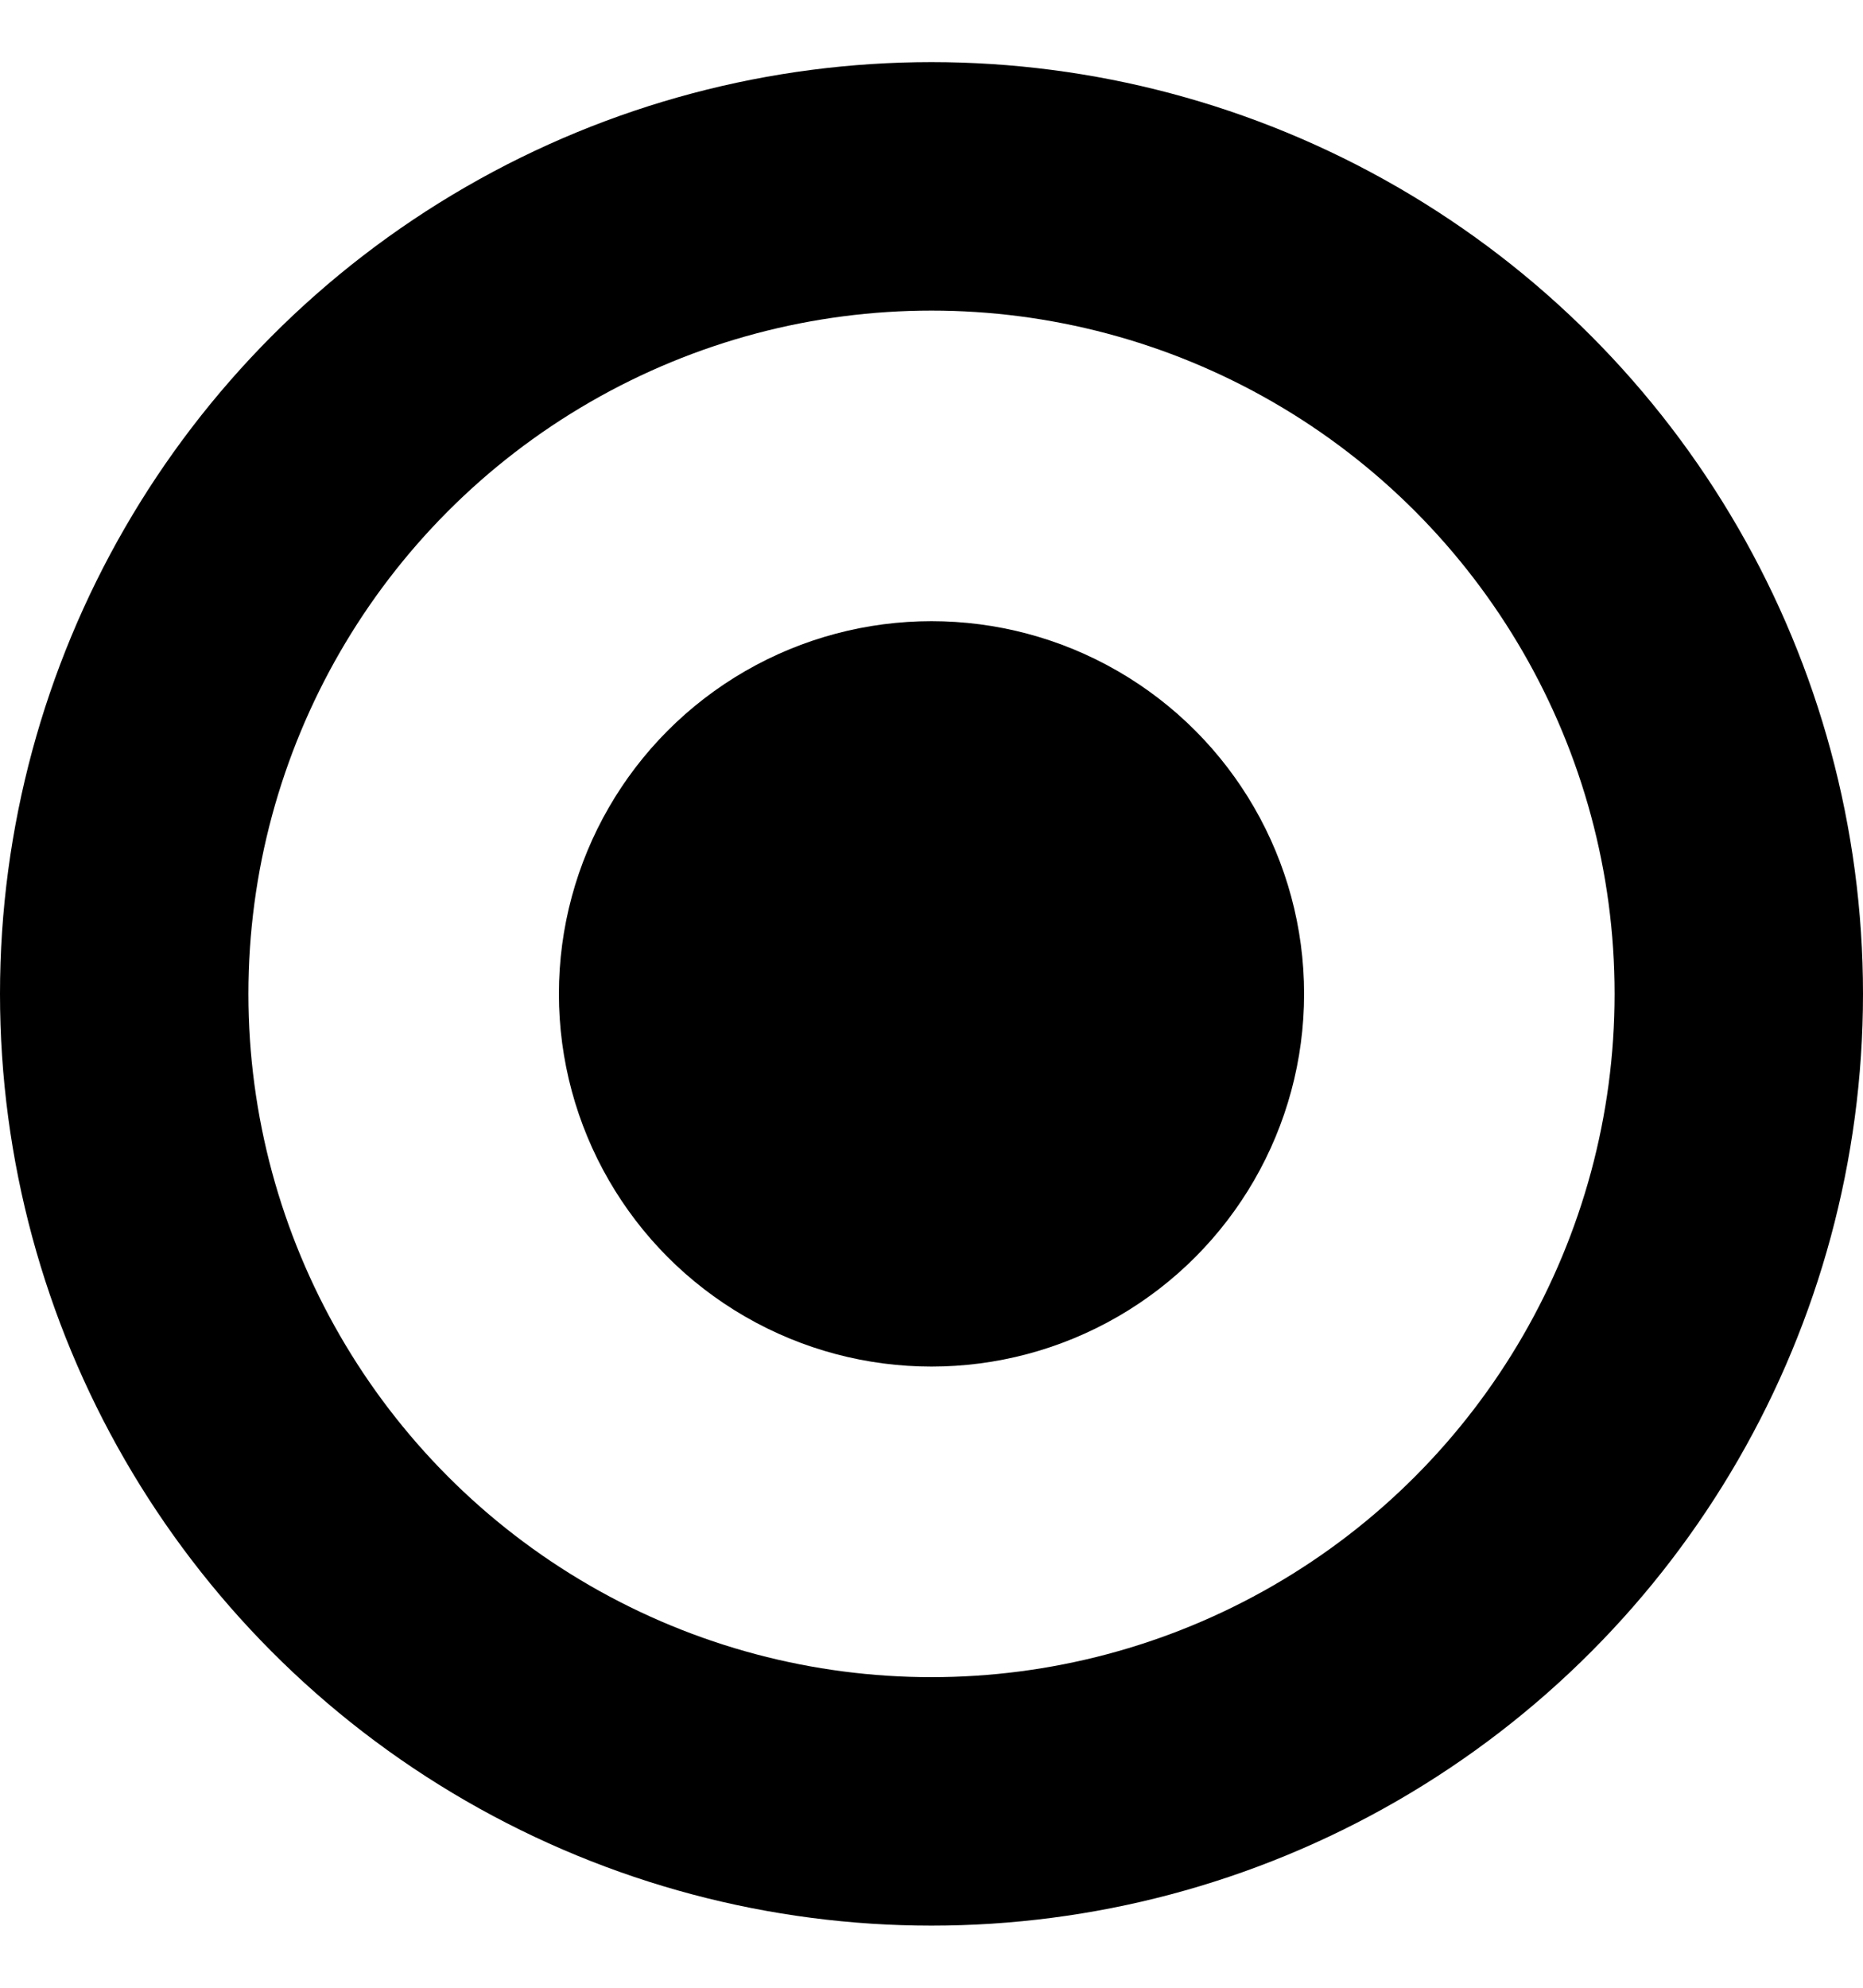 <svg width="15" height="16" viewBox="0 0 15 16" fill="none" xmlns="http://www.w3.org/2000/svg">
<circle cx="7.5" cy="8" r="6.5" stroke="#000" stroke-width="2"/>
<circle cx="7.5" cy="8" r="3" fill="#000"/>
</svg>